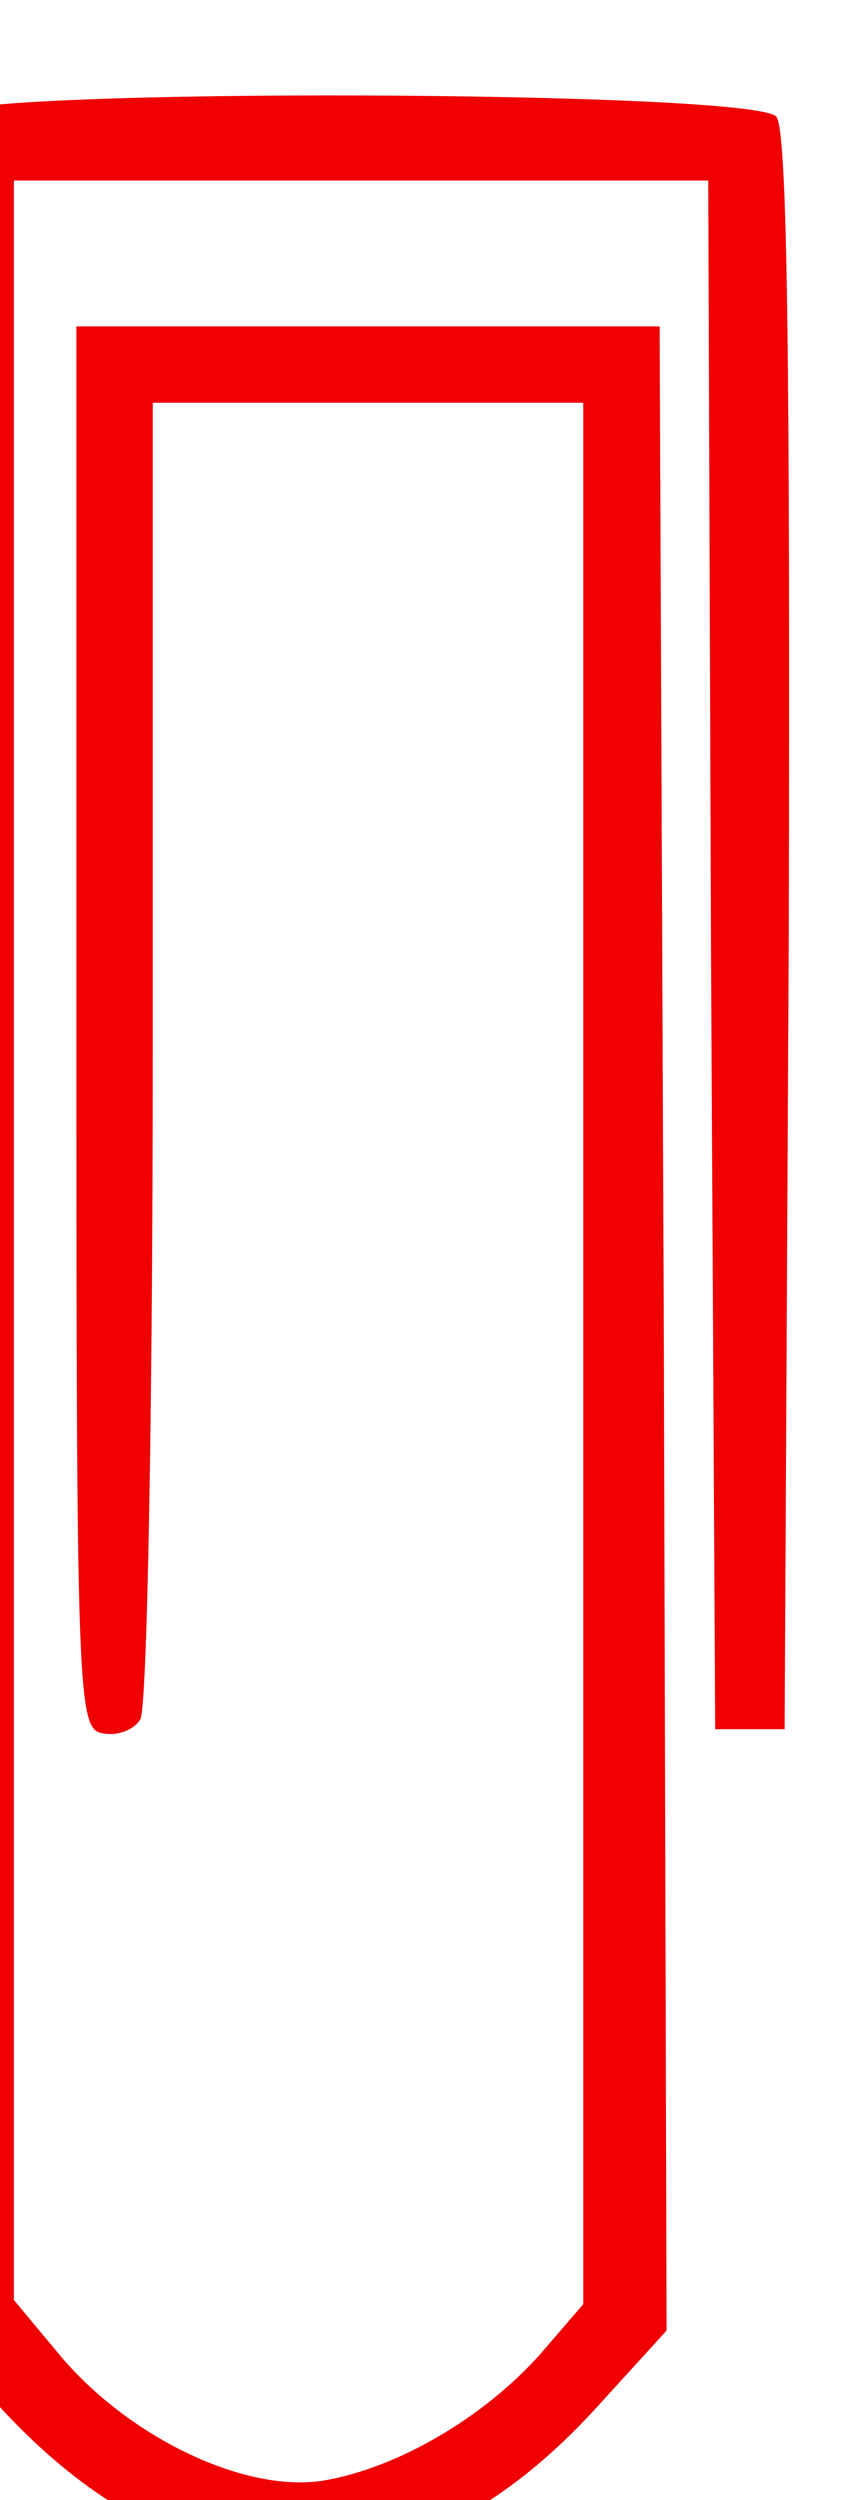 <?xml version="1.0" standalone="no"?>
<!DOCTYPE svg PUBLIC "-//W3C//DTD SVG 20010904//EN"
 "http://www.w3.org/TR/2001/REC-SVG-20010904/DTD/svg10.dtd">

 <!-- width="192.000000pt" height="192.000000pt" viewBox="0 0 192.000000 192.000000" -->
<svg version="1.0" xmlns="http://www.w3.org/2000/svg"
 viewBox="70 0 62 180"
 preserveAspectRatio="xMidYMid meet">

<g transform="translate(0,192) scale(0.1,-0.1)"
fill="#f00000" stroke-linecap="butt">
<path d="M662 1838 c-9 -9 -12 -201 -12 -804 l0 -792 49 -54 c136 -149 296
-149 430 -2 l51 56 -2 721 -3 722 -210 0 -210 0 0 -505 c0 -486 1 -505 19
-508 10 -2 22 2 27 10 5 7 9 223 9 481 l0 467 155 0 155 0 0 -685 0 -684 -31
-36 c-41 -46 -103 -82 -156 -91 -56 -9 -138 30 -188 88 l-35 42 0 763 0 763
250 0 250 0 2 -557 3 -558 25 0 25 0 3 574 c1 415 -1 578 -9 587 -16 19 -578
21 -597 2z"/>
</g>
</svg>
